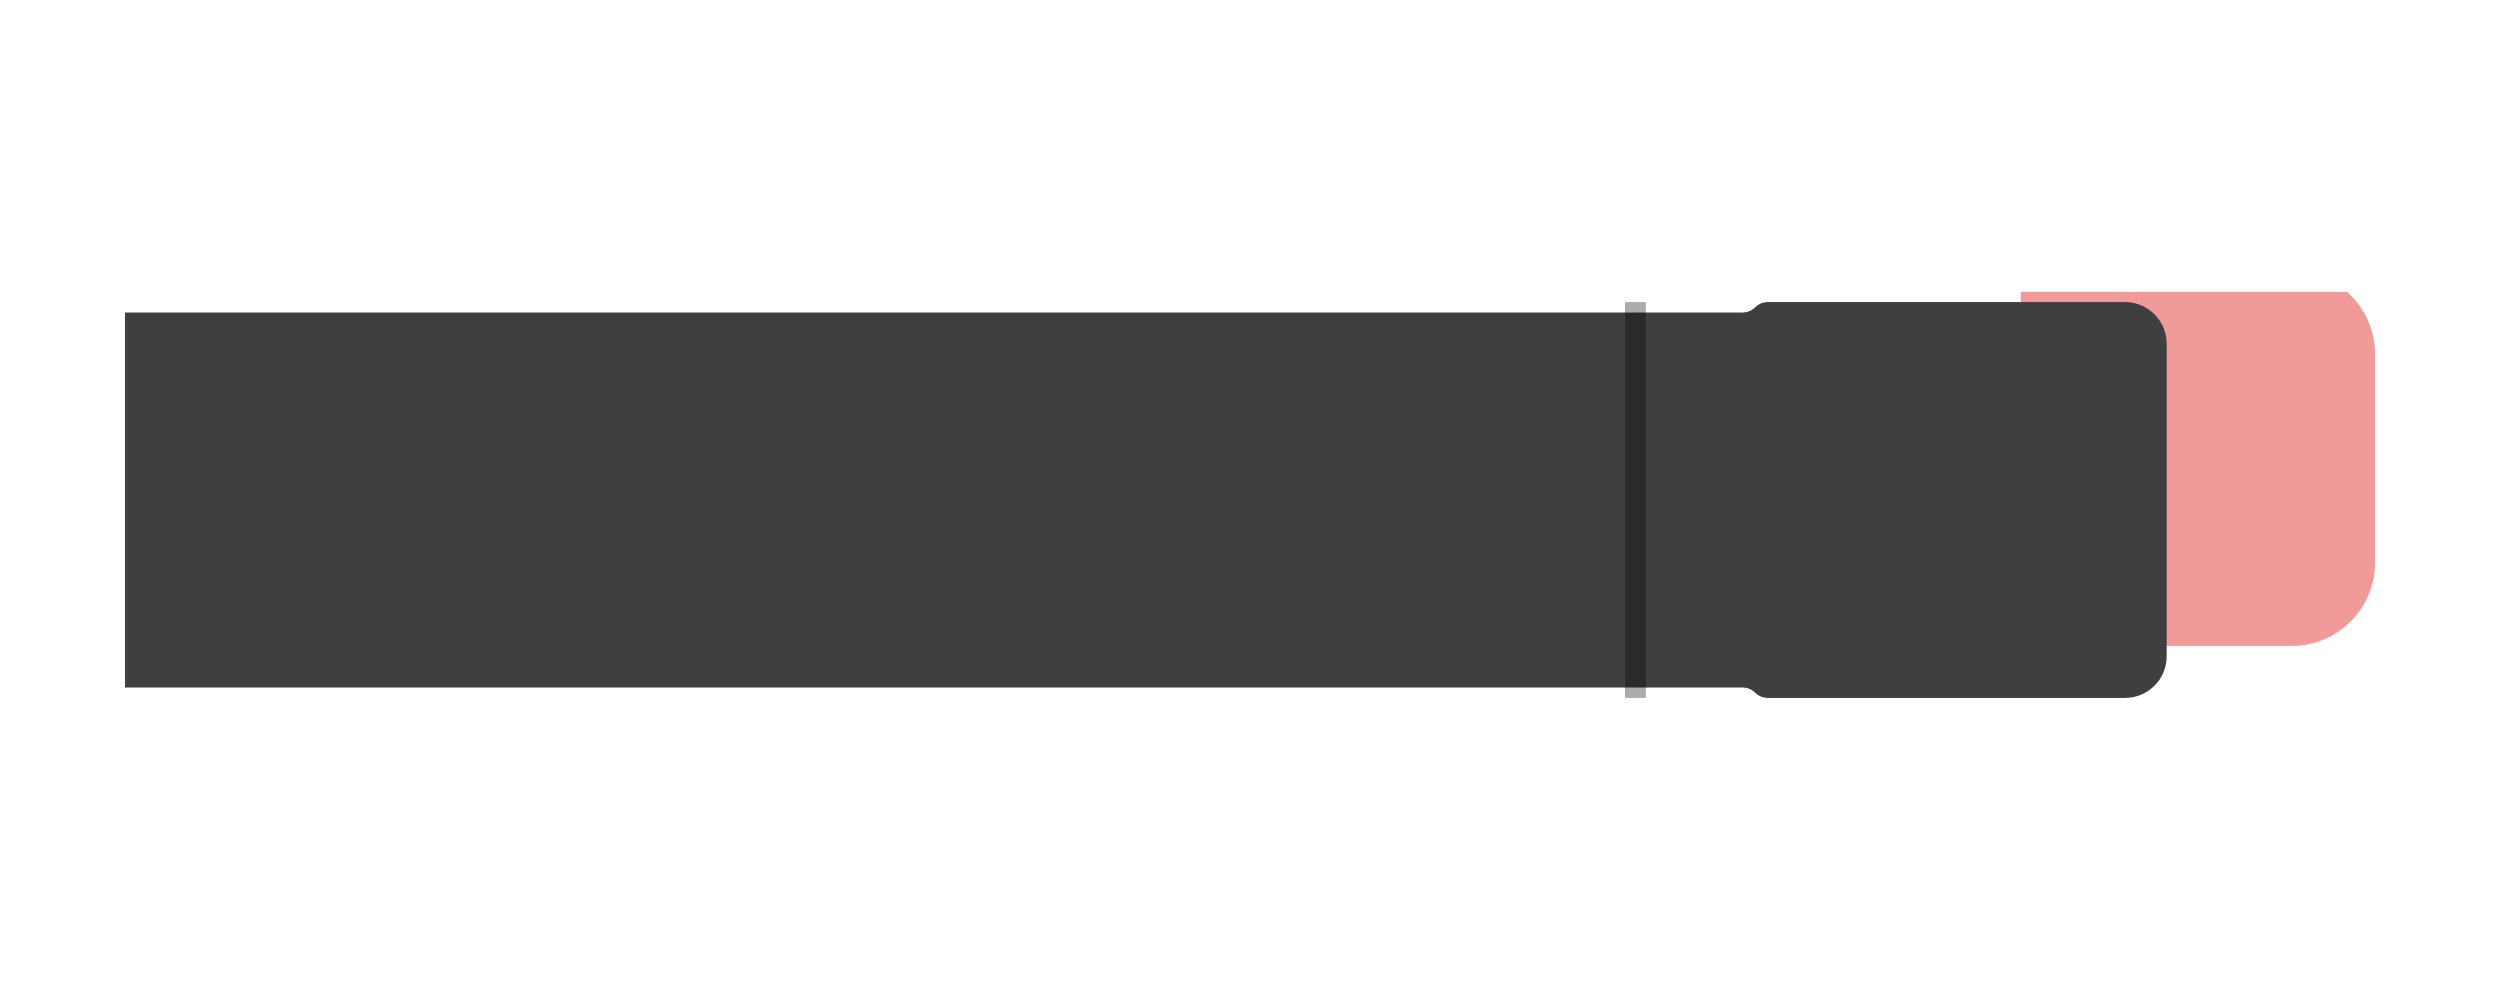 <svg width="120" height="48" viewBox="0 0 120 48" fill="none" xmlns="http://www.w3.org/2000/svg">
<g clip-path="url(#clip0_1_239)">
<g filter="url(#filter0_i_1_239)">
<path d="M95 15H108C110.209 15 112 16.791 112 19V29C112 31.209 110.209 33 108 33H95V15Z" fill="#D9D9D9"/>
<path d="M95 15H108C110.209 15 112 16.791 112 19V29C112 31.209 110.209 33 108 33H95V15Z" fill="#F09B99"/>
</g>
<g filter="url(#filter1_iiii_1_239)">
<path d="M0 15H77.646C77.873 15 78.09 14.91 78.25 14.75C78.41 14.59 78.627 14.5 78.854 14.5H96C97.105 14.5 98 15.395 98 16.5V31.5C98 32.605 97.105 33.5 96 33.5H78.854C78.627 33.5 78.41 33.41 78.25 33.25C78.09 33.09 77.873 33 77.646 33H0V15Z" fill="#3E3F3F"/>
</g>
<path d="M79 33.5V14.5H78V33.5H79Z" fill="black" fill-opacity="0.33"/>
</g>
<defs>
<filter id="filter0_i_1_239" x="95" y="13" width="19" height="20" filterUnits="userSpaceOnUse" color-interpolation-filters="sRGB">
<feFlood flood-opacity="0" result="BackgroundImageFix"/>
<feBlend mode="normal" in="SourceGraphic" in2="BackgroundImageFix" result="shape"/>
<feColorMatrix in="SourceAlpha" type="matrix" values="0 0 0 0 0 0 0 0 0 0 0 0 0 0 0 0 0 0 127 0" result="hardAlpha"/>
<feOffset dx="2" dy="-2"/>
<feGaussianBlur stdDeviation="2"/>
<feComposite in2="hardAlpha" operator="arithmetic" k2="-1" k3="1"/>
<feColorMatrix type="matrix" values="0 0 0 0 0 0 0 0 0 0 0 0 0 0 0 0 0 0 0.33 0"/>
<feBlend mode="normal" in2="shape" result="effect1_innerShadow_1_239"/>
</filter>
<filter id="filter1_iiii_1_239" x="0" y="9.5" width="101" height="29" filterUnits="userSpaceOnUse" color-interpolation-filters="sRGB">
<feFlood flood-opacity="0" result="BackgroundImageFix"/>
<feBlend mode="normal" in="SourceGraphic" in2="BackgroundImageFix" result="shape"/>
<feColorMatrix in="SourceAlpha" type="matrix" values="0 0 0 0 0 0 0 0 0 0 0 0 0 0 0 0 0 0 127 0" result="hardAlpha"/>
<feOffset dx="1" dy="5"/>
<feGaussianBlur stdDeviation="3"/>
<feComposite in2="hardAlpha" operator="arithmetic" k2="-1" k3="1"/>
<feColorMatrix type="matrix" values="0 0 0 0 0.137 0 0 0 0 0.145 0 0 0 0 0.149 0 0 0 1 0"/>
<feBlend mode="normal" in2="shape" result="effect1_innerShadow_1_239"/>
<feColorMatrix in="SourceAlpha" type="matrix" values="0 0 0 0 0 0 0 0 0 0 0 0 0 0 0 0 0 0 127 0" result="hardAlpha"/>
<feOffset dx="3" dy="-5"/>
<feGaussianBlur stdDeviation="3"/>
<feComposite in2="hardAlpha" operator="arithmetic" k2="-1" k3="1"/>
<feColorMatrix type="matrix" values="0 0 0 0 0.137 0 0 0 0 0.145 0 0 0 0 0.149 0 0 0 1 0"/>
<feBlend mode="normal" in2="effect1_innerShadow_1_239" result="effect2_innerShadow_1_239"/>
<feColorMatrix in="SourceAlpha" type="matrix" values="0 0 0 0 0 0 0 0 0 0 0 0 0 0 0 0 0 0 127 0" result="hardAlpha"/>
<feOffset dx="1" dy="-1"/>
<feGaussianBlur stdDeviation="0.5"/>
<feComposite in2="hardAlpha" operator="arithmetic" k2="-1" k3="1"/>
<feColorMatrix type="matrix" values="0 0 0 0 0.242 0 0 0 0 0.247 0 0 0 0 0.247 0 0 0 1 0"/>
<feBlend mode="normal" in2="effect2_innerShadow_1_239" result="effect3_innerShadow_1_239"/>
<feColorMatrix in="SourceAlpha" type="matrix" values="0 0 0 0 0 0 0 0 0 0 0 0 0 0 0 0 0 0 127 0" result="hardAlpha"/>
<feOffset dx="1" dy="1"/>
<feGaussianBlur stdDeviation="0.5"/>
<feComposite in2="hardAlpha" operator="arithmetic" k2="-1" k3="1"/>
<feColorMatrix type="matrix" values="0 0 0 0 0.242 0 0 0 0 0.247 0 0 0 0 0.247 0 0 0 1 0"/>
<feBlend mode="normal" in2="effect3_innerShadow_1_239" result="effect4_innerShadow_1_239"/>
</filter>
<clipPath id="clip0_1_239">
<rect width="20" height="120" fill="white" transform="matrix(0 1 -1 0 120 14)"/>
</clipPath>
</defs>
</svg>

